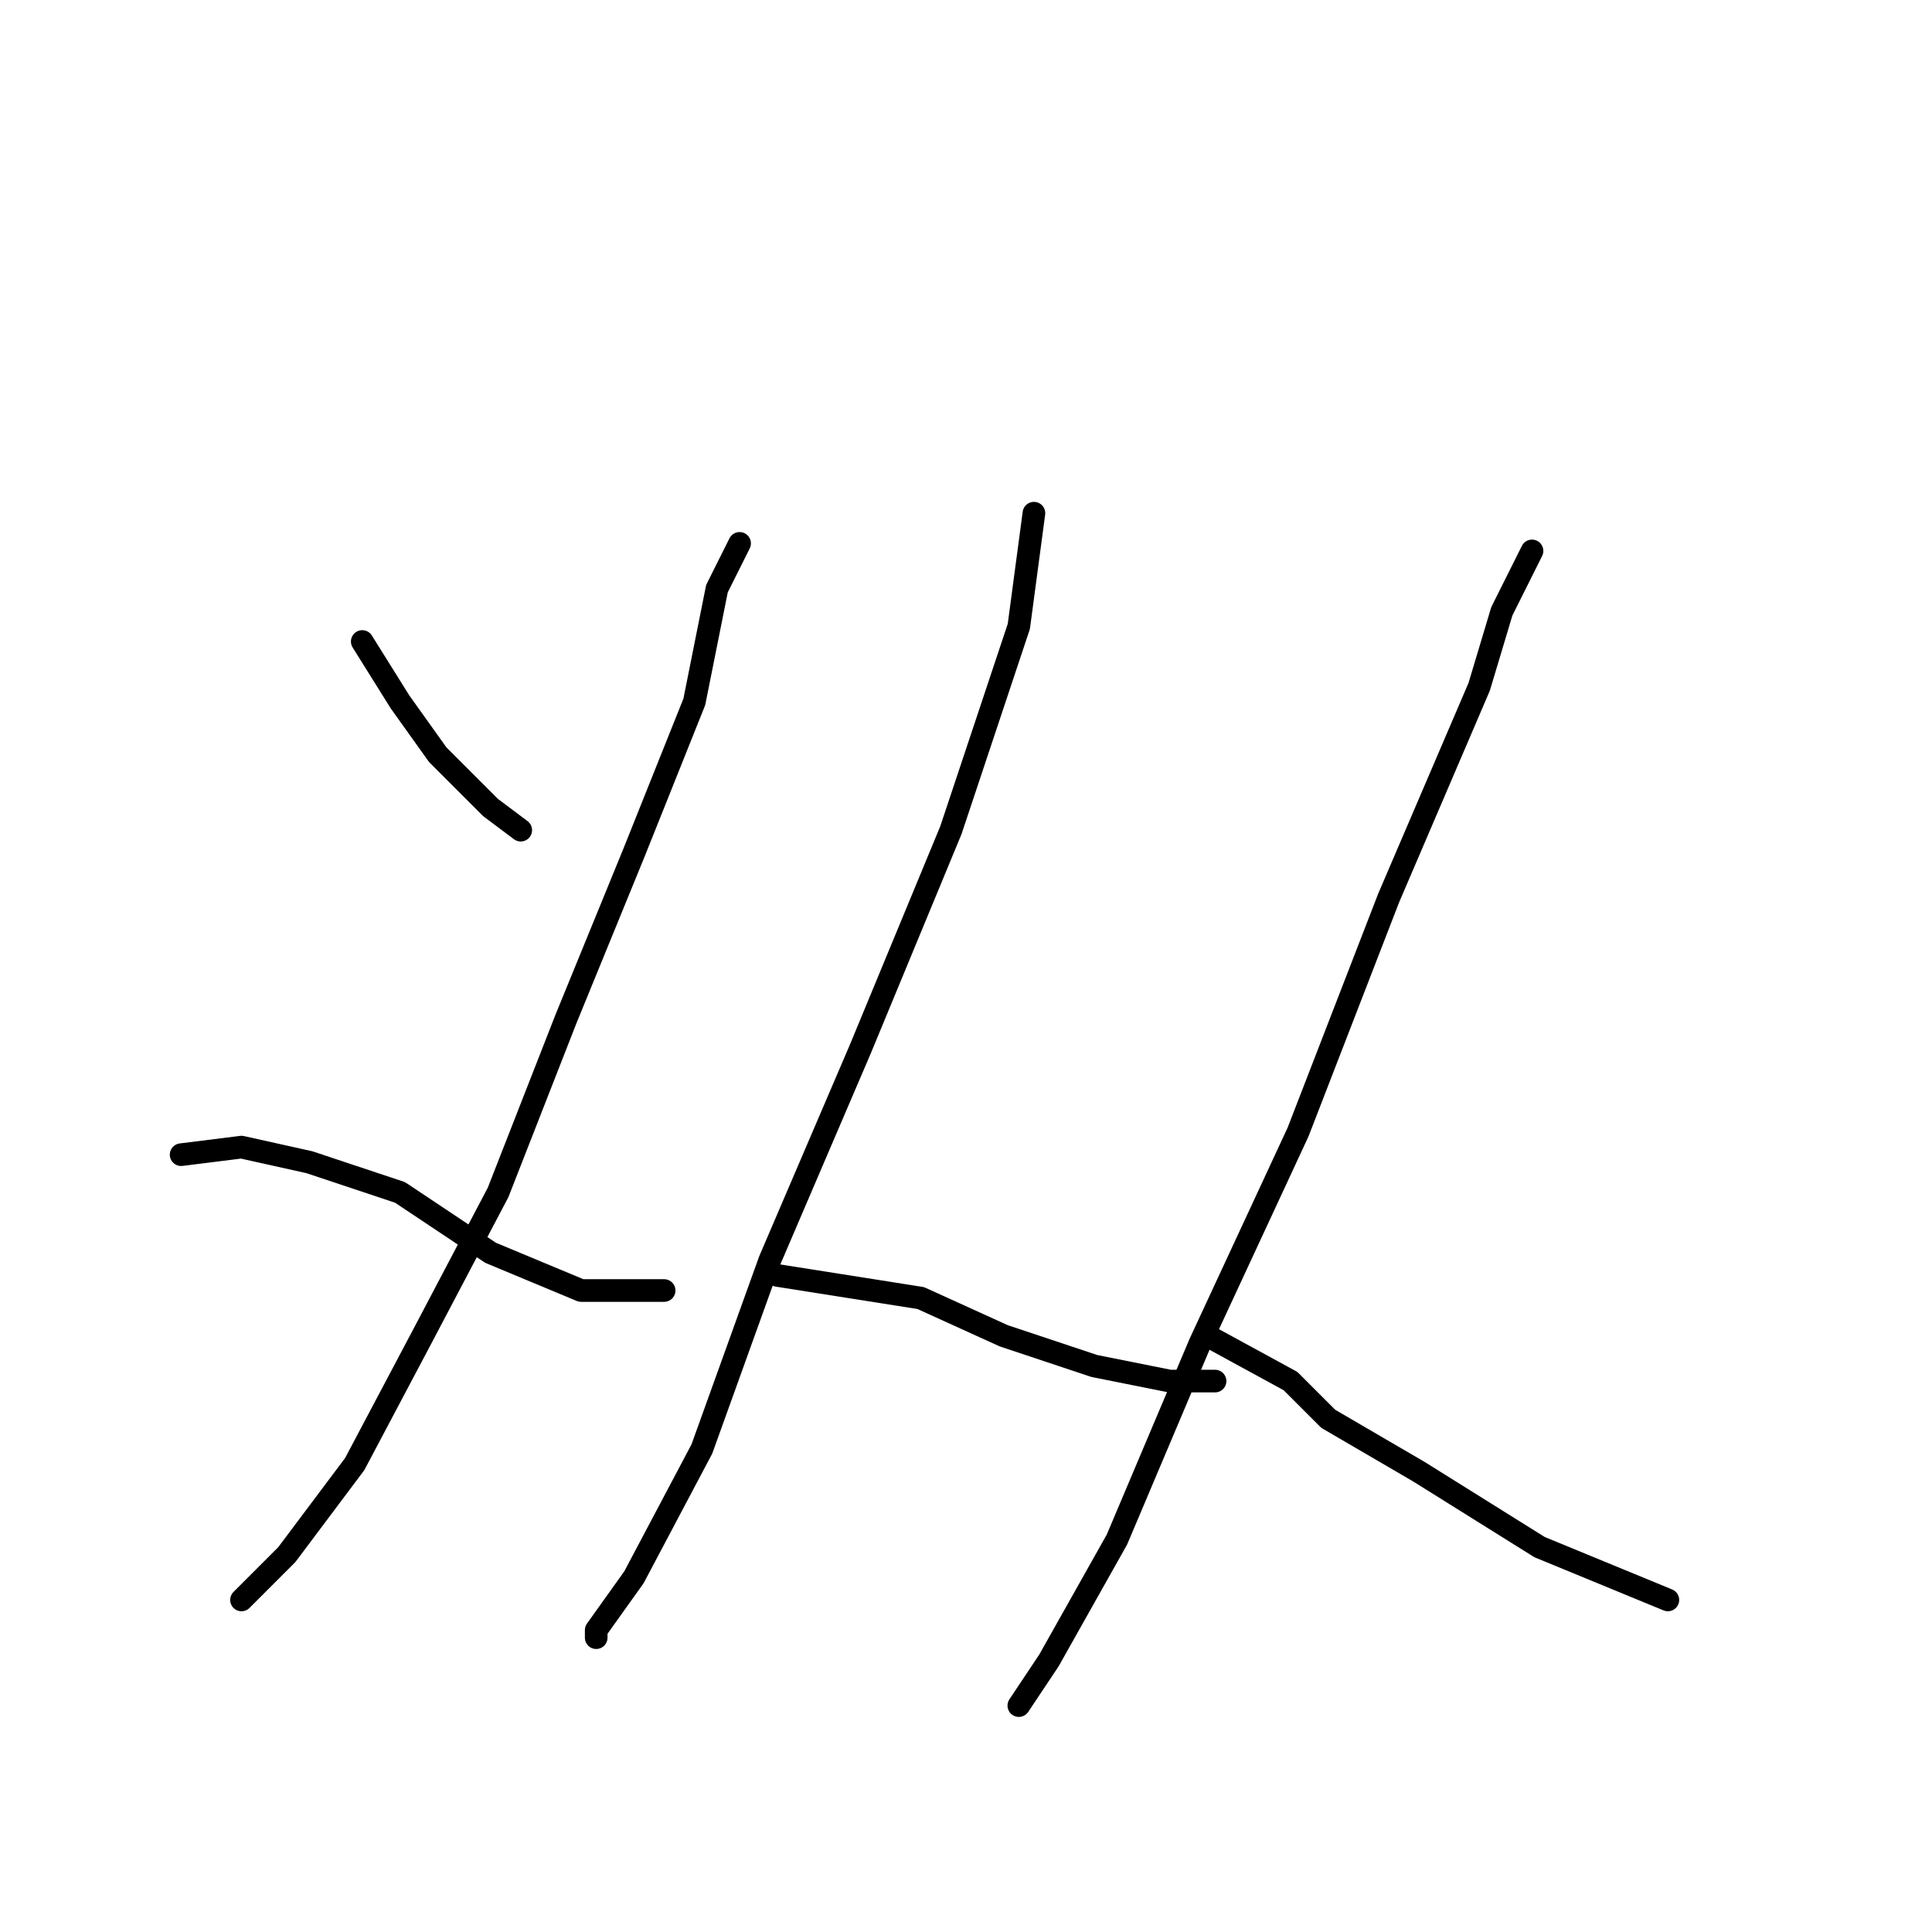 <?xml version="1.0" standalone="no"?>
    <svg width="256" height="256" xmlns="http://www.w3.org/2000/svg" version="1.1">
    <polyline stroke="black" stroke-width="3" stroke-linecap="round" fill="transparent" stroke-linejoin="round" points="48 85 53 93 58 100 65 107 69 110 69 110 " />
        <polyline stroke="black" stroke-width="3" stroke-linecap="round" fill="transparent" stroke-linejoin="round" points="98 72 95 78 92 93 84 113 75 135 66 158 56 177 47 194 38 206 32 212 32 212 " />
        <polyline stroke="black" stroke-width="3" stroke-linecap="round" fill="transparent" stroke-linejoin="round" points="24 153 32 152 41 154 53 158 65 166 77 171 88 171 88 171 " />
        <polyline stroke="black" stroke-width="3" stroke-linecap="round" fill="transparent" stroke-linejoin="round" points="137 68 135 83 126 110 114 139 102 167 93 192 84 209 79 216 79 217 79 217 " />
        <polyline stroke="black" stroke-width="3" stroke-linecap="round" fill="transparent" stroke-linejoin="round" points="103 169 122 172 133 177 145 181 155 183 161 183 161 183 " />
        <polyline stroke="black" stroke-width="3" stroke-linecap="round" fill="transparent" stroke-linejoin="round" points="203 73 199 81 196 91 184 119 172 150 159 178 148 204 139 220 135 226 135 226 " />
        <polyline stroke="black" stroke-width="3" stroke-linecap="round" fill="transparent" stroke-linejoin="round" points="160 177 171 183 176 188 188 195 204 205 221 212 221 212 " />
        </svg>
